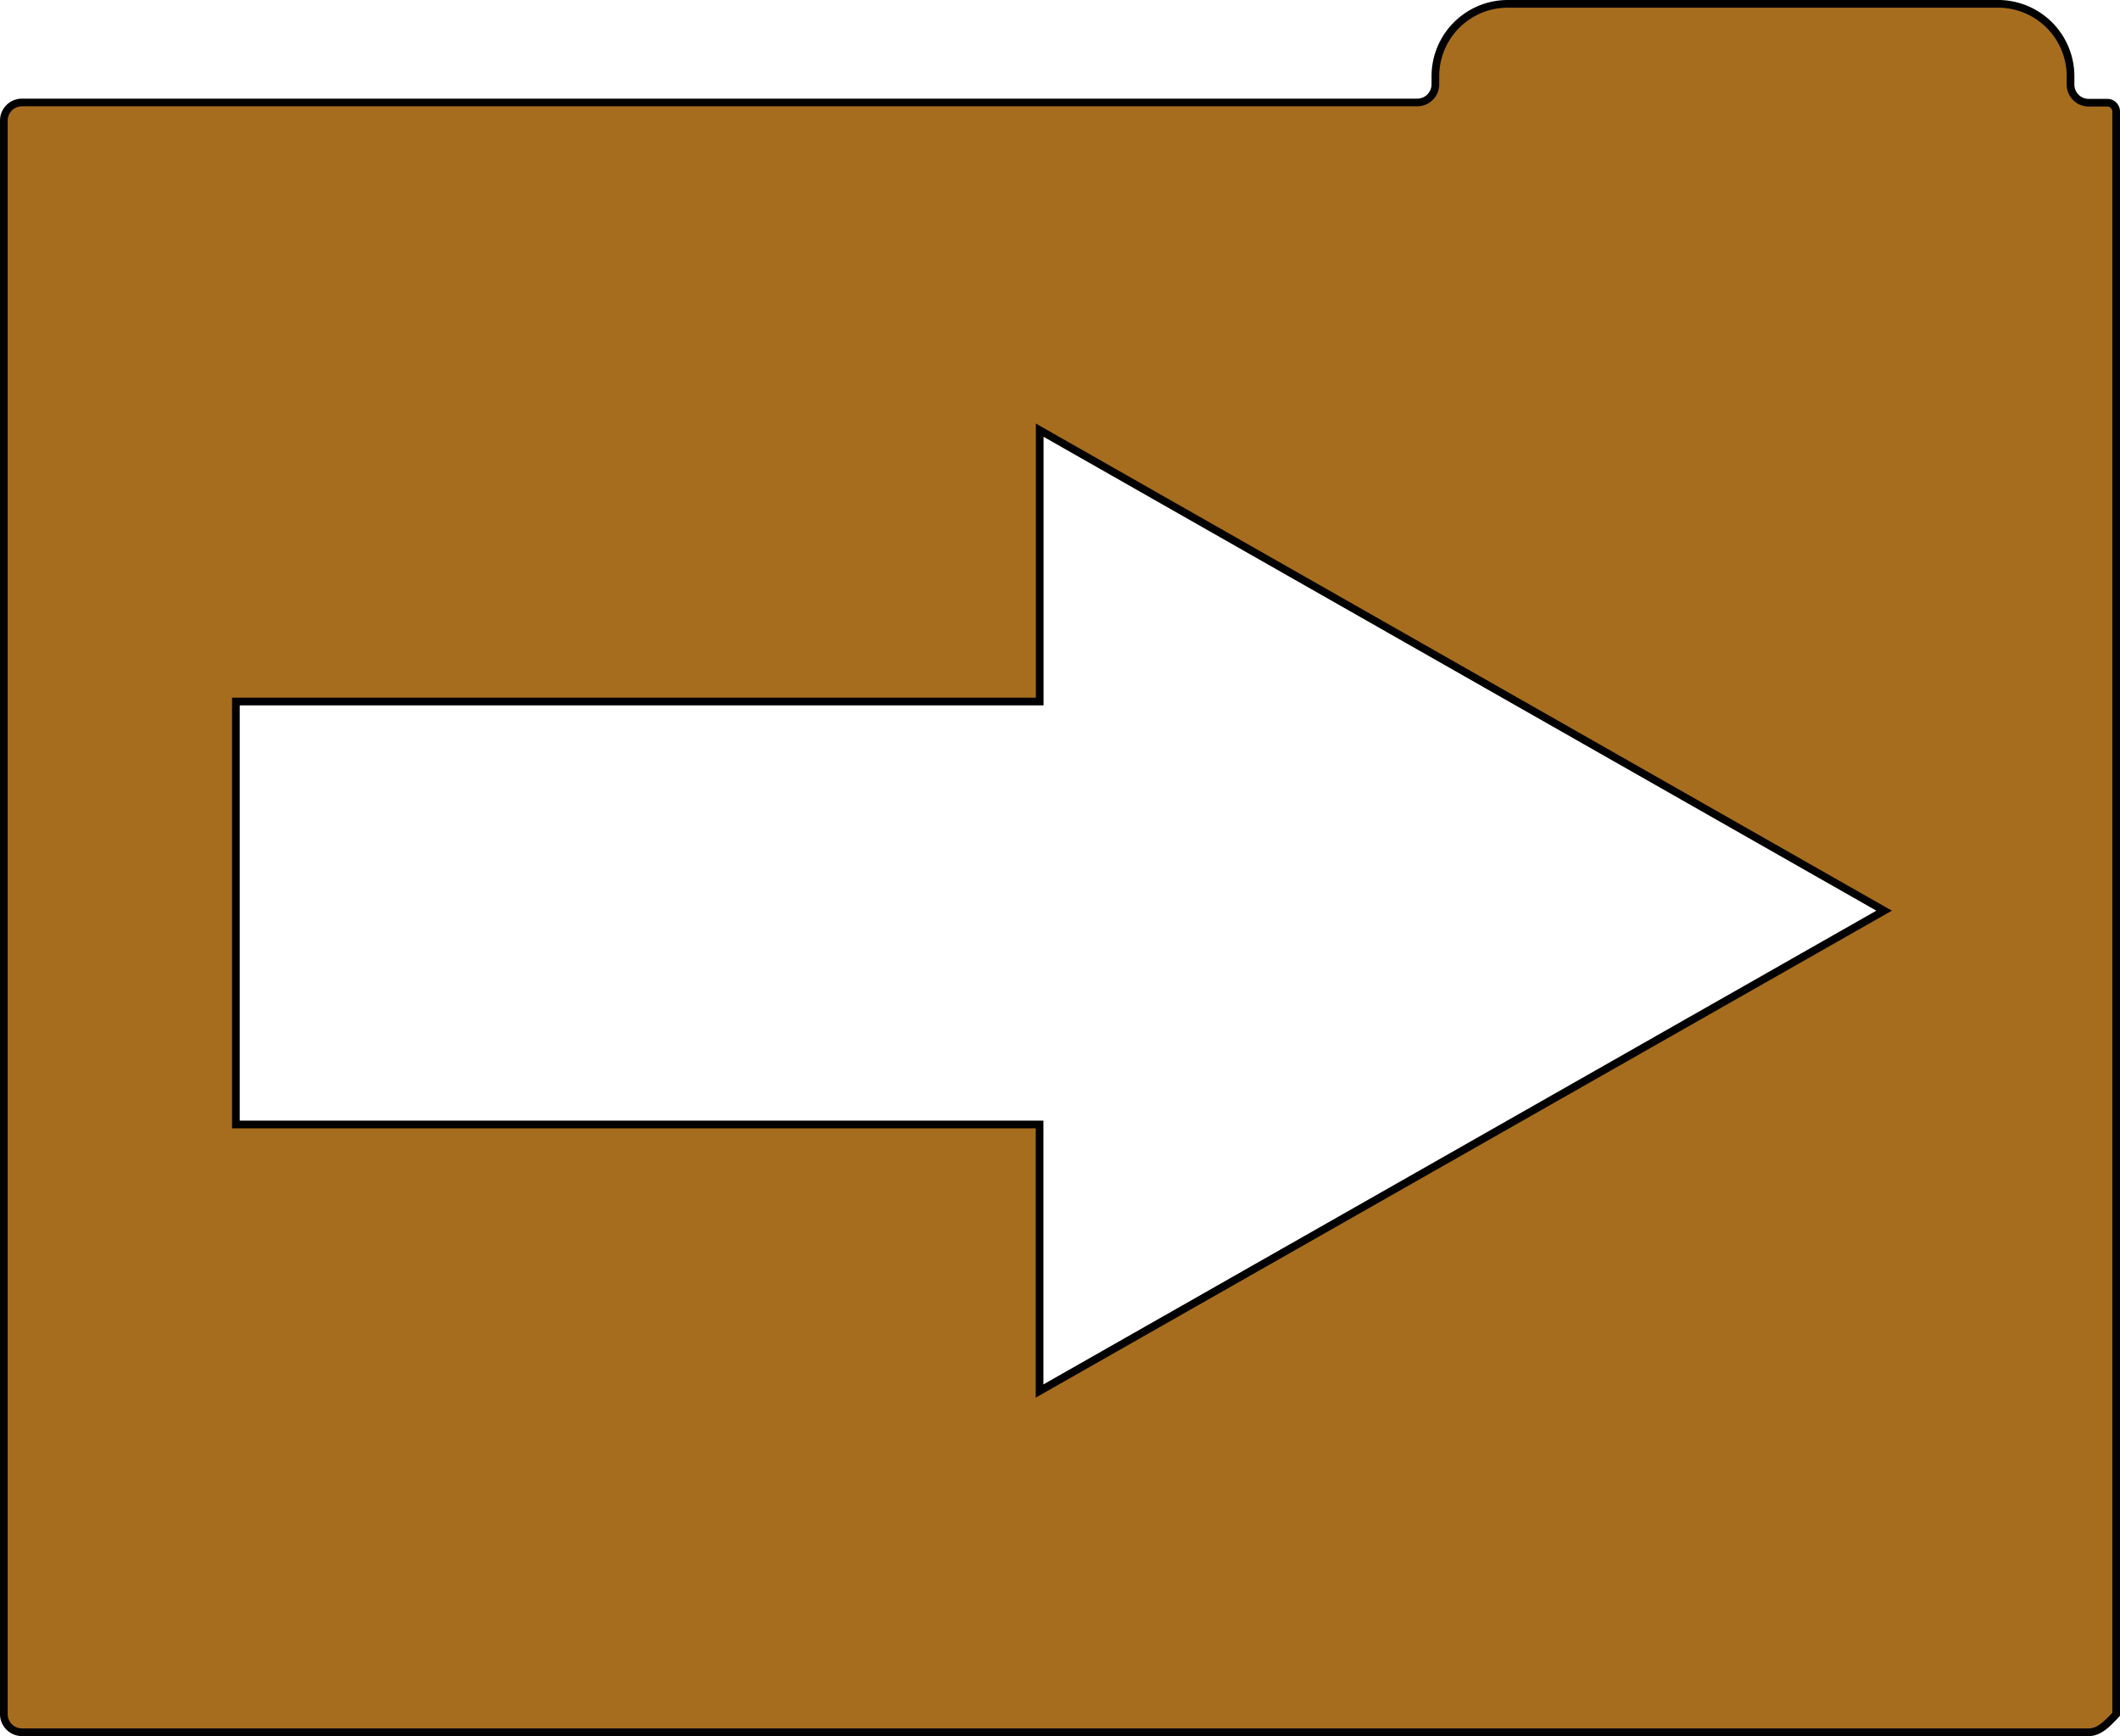 <svg xmlns="http://www.w3.org/2000/svg" viewBox="0 0 276 226"><defs><style>.cls-1{fill:#a66d1e;stroke:#000;stroke-miterlimit:10;}</style></defs><title>folder_next</title><g id="Layer_2" data-name="Layer 2"><g id="folder_navigation"><path id="folder_next" class="cls-1" d="M274.34,13.37h-2.4A2.36,2.36,0,0,1,269.56,11V9.86A9.43,9.43,0,0,0,260.07.5h-63.7a9.43,9.43,0,0,0-9.5,9.36V11a2.36,2.36,0,0,1-2.38,2.34H2.87A2.36,2.36,0,0,0,.5,15.71V223.16a2.36,2.36,0,0,0,2.37,2.34H271.94c1.31,0,2.37-1.05,3.56-2.34V14.51A1.15,1.15,0,0,0,274.34,13.37Zm-139,167.71v-34.7H30.71V91.32H135.36V56l109.93,62.55Z"/></g></g></svg>